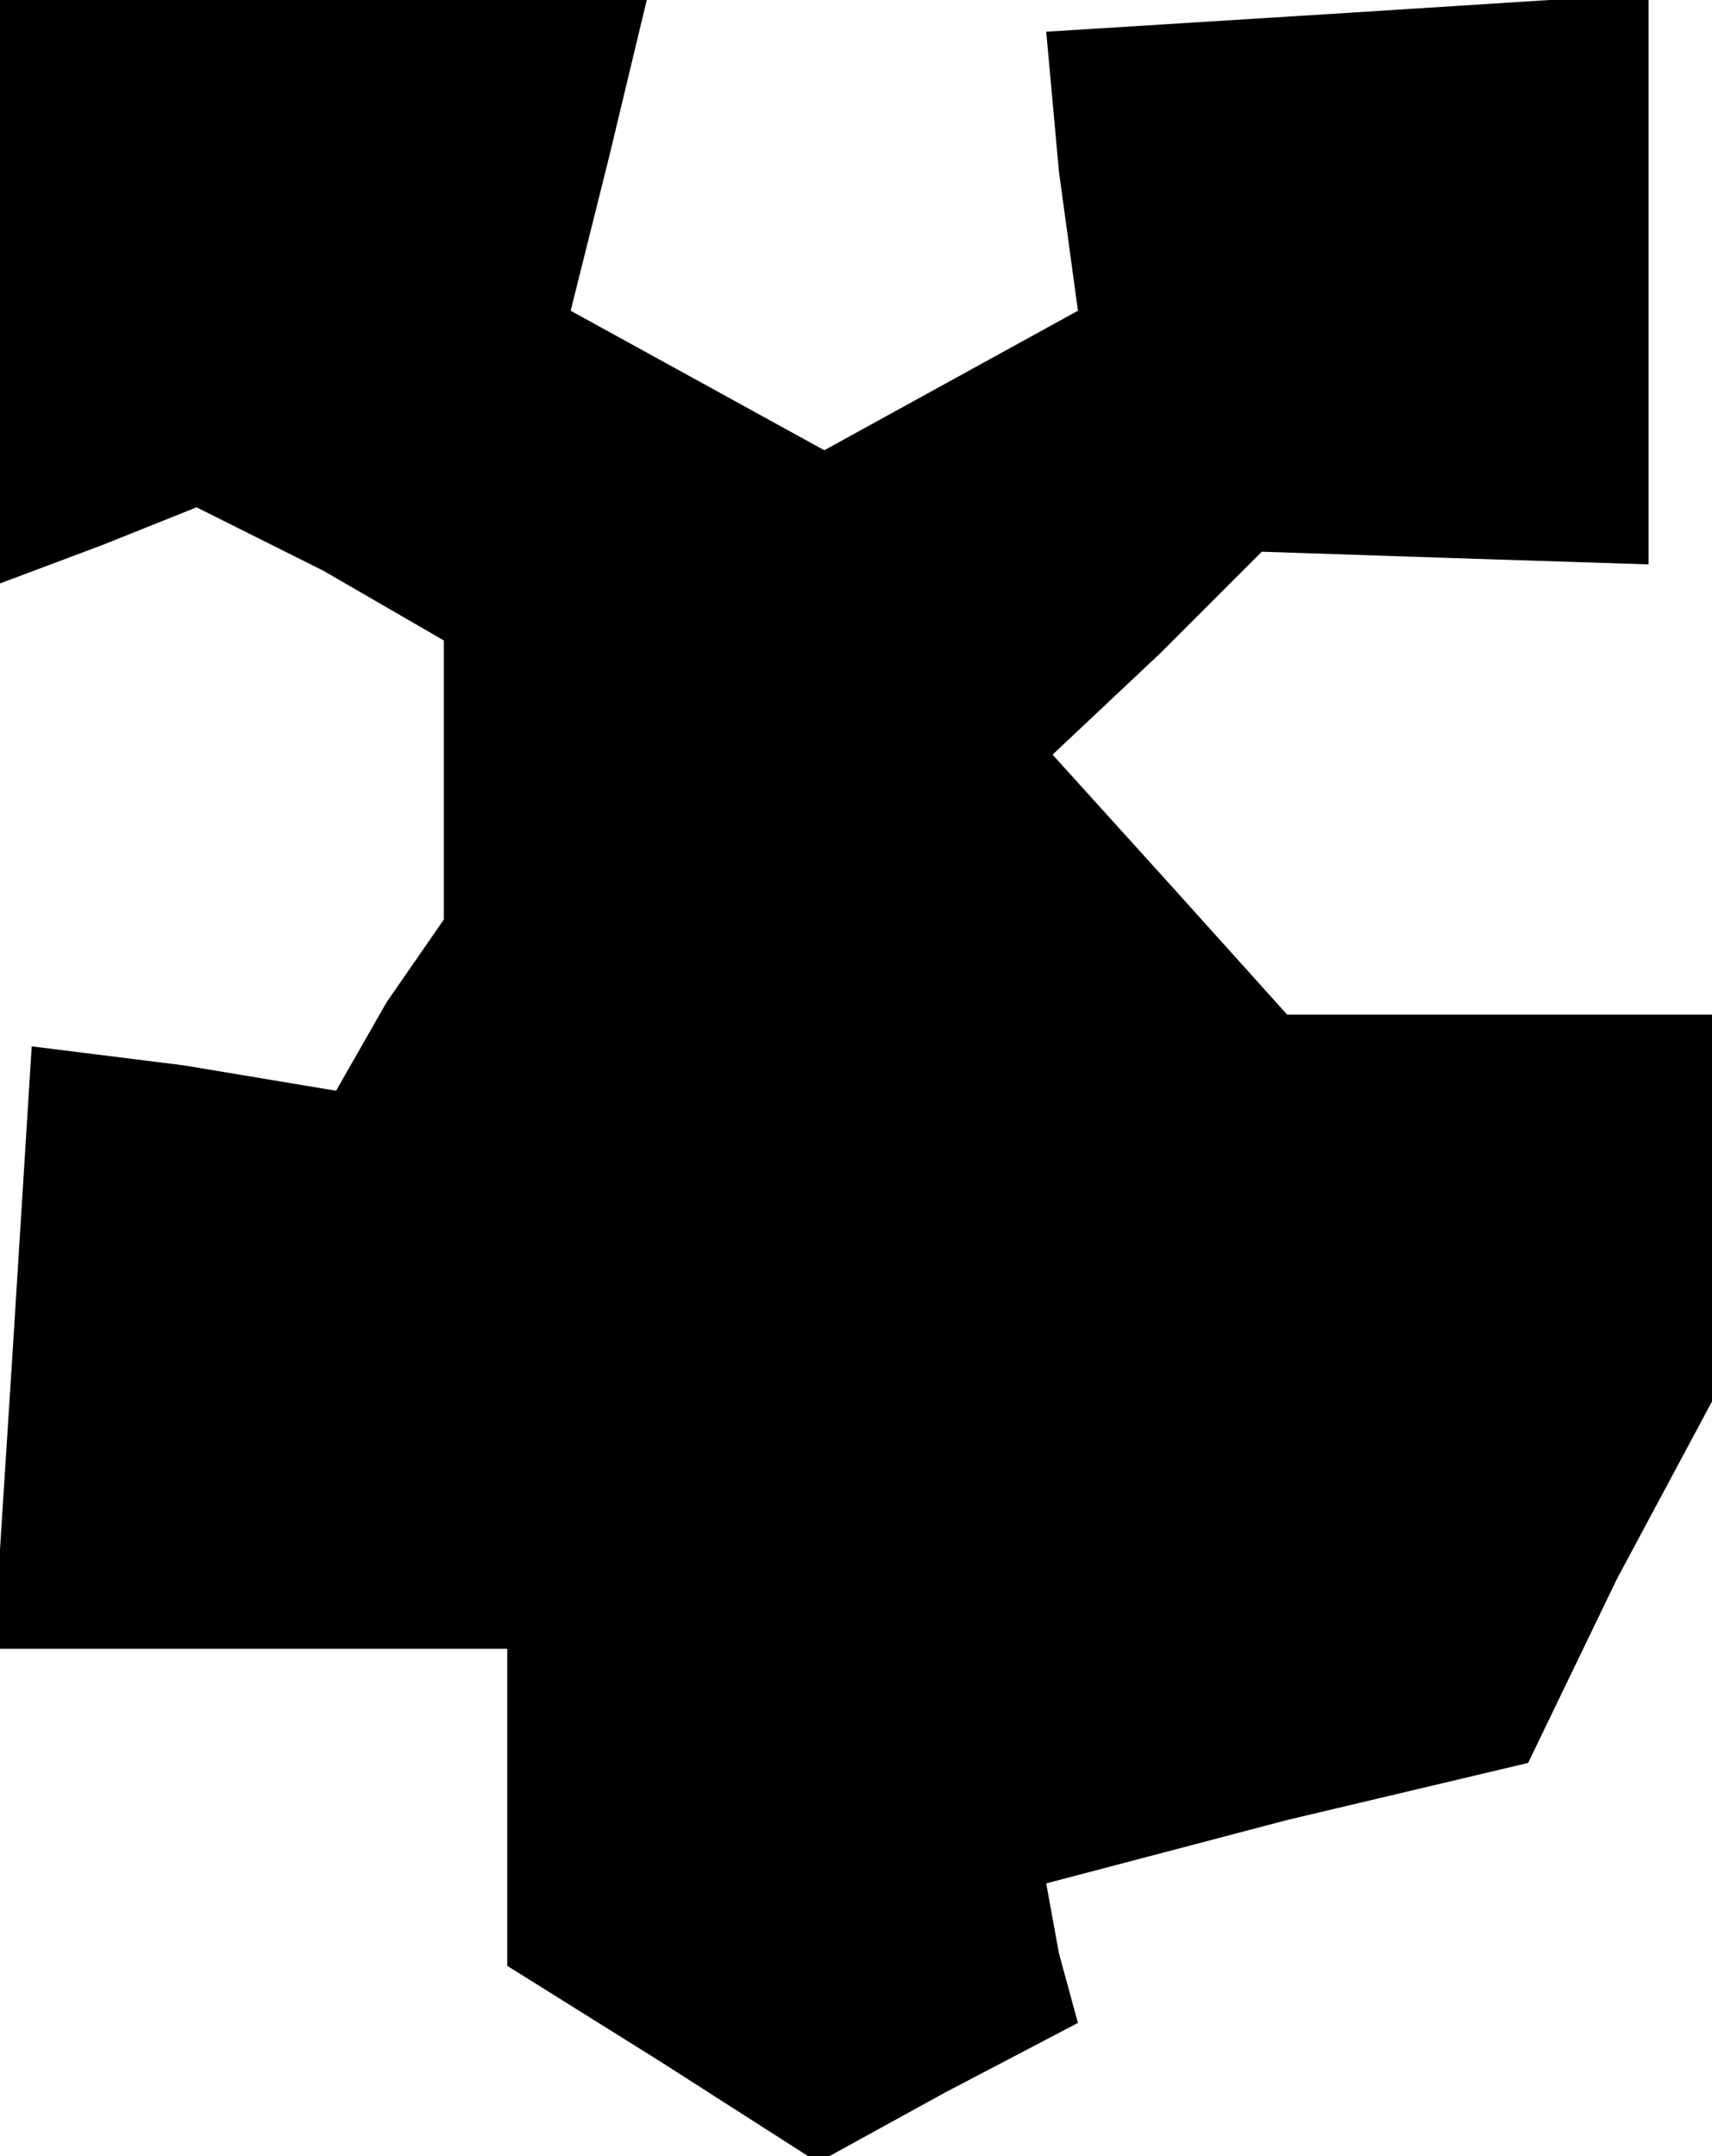 <?xml version="1.0" standalone="no"?>
<!DOCTYPE svg PUBLIC "-//W3C//DTD SVG 20010904//EN"
 "http://www.w3.org/TR/2001/REC-SVG-20010904/DTD/svg10.dtd">
<svg version="1.0" xmlns="http://www.w3.org/2000/svg"
 width="27pt" height="34pt" viewBox="0 0 27 34"
 preserveAspectRatio="xMidYMid meet">
<g transform="translate(0,34) scale(0.1,-0.1)"
fill="#000000" stroke="none">
<path d="M0 294 l0 -46 16 6 15 6 20 -10 19 -11 0 -22 0 -22 -9 -13 -8 -14
-24 4 -24 3 -3 -48 -3 -47 40 0 41 0 0 -25 0 -25 24 -15 25 -16 20 11 21 11
-3 11 -2 11 38 10 38 9 14 29 15 28 0 31 0 30 -33 0 -34 0 -18 20 -19 21 17
16 16 16 30 -1 31 -1 0 45 0 45 -47 -3 -48 -3 2 -22 3 -22 -20 -11 -20 -11
-20 11 -20 11 6 24 6 25 -51 0 -51 0 0 -46z"/>
</g>
</svg>
